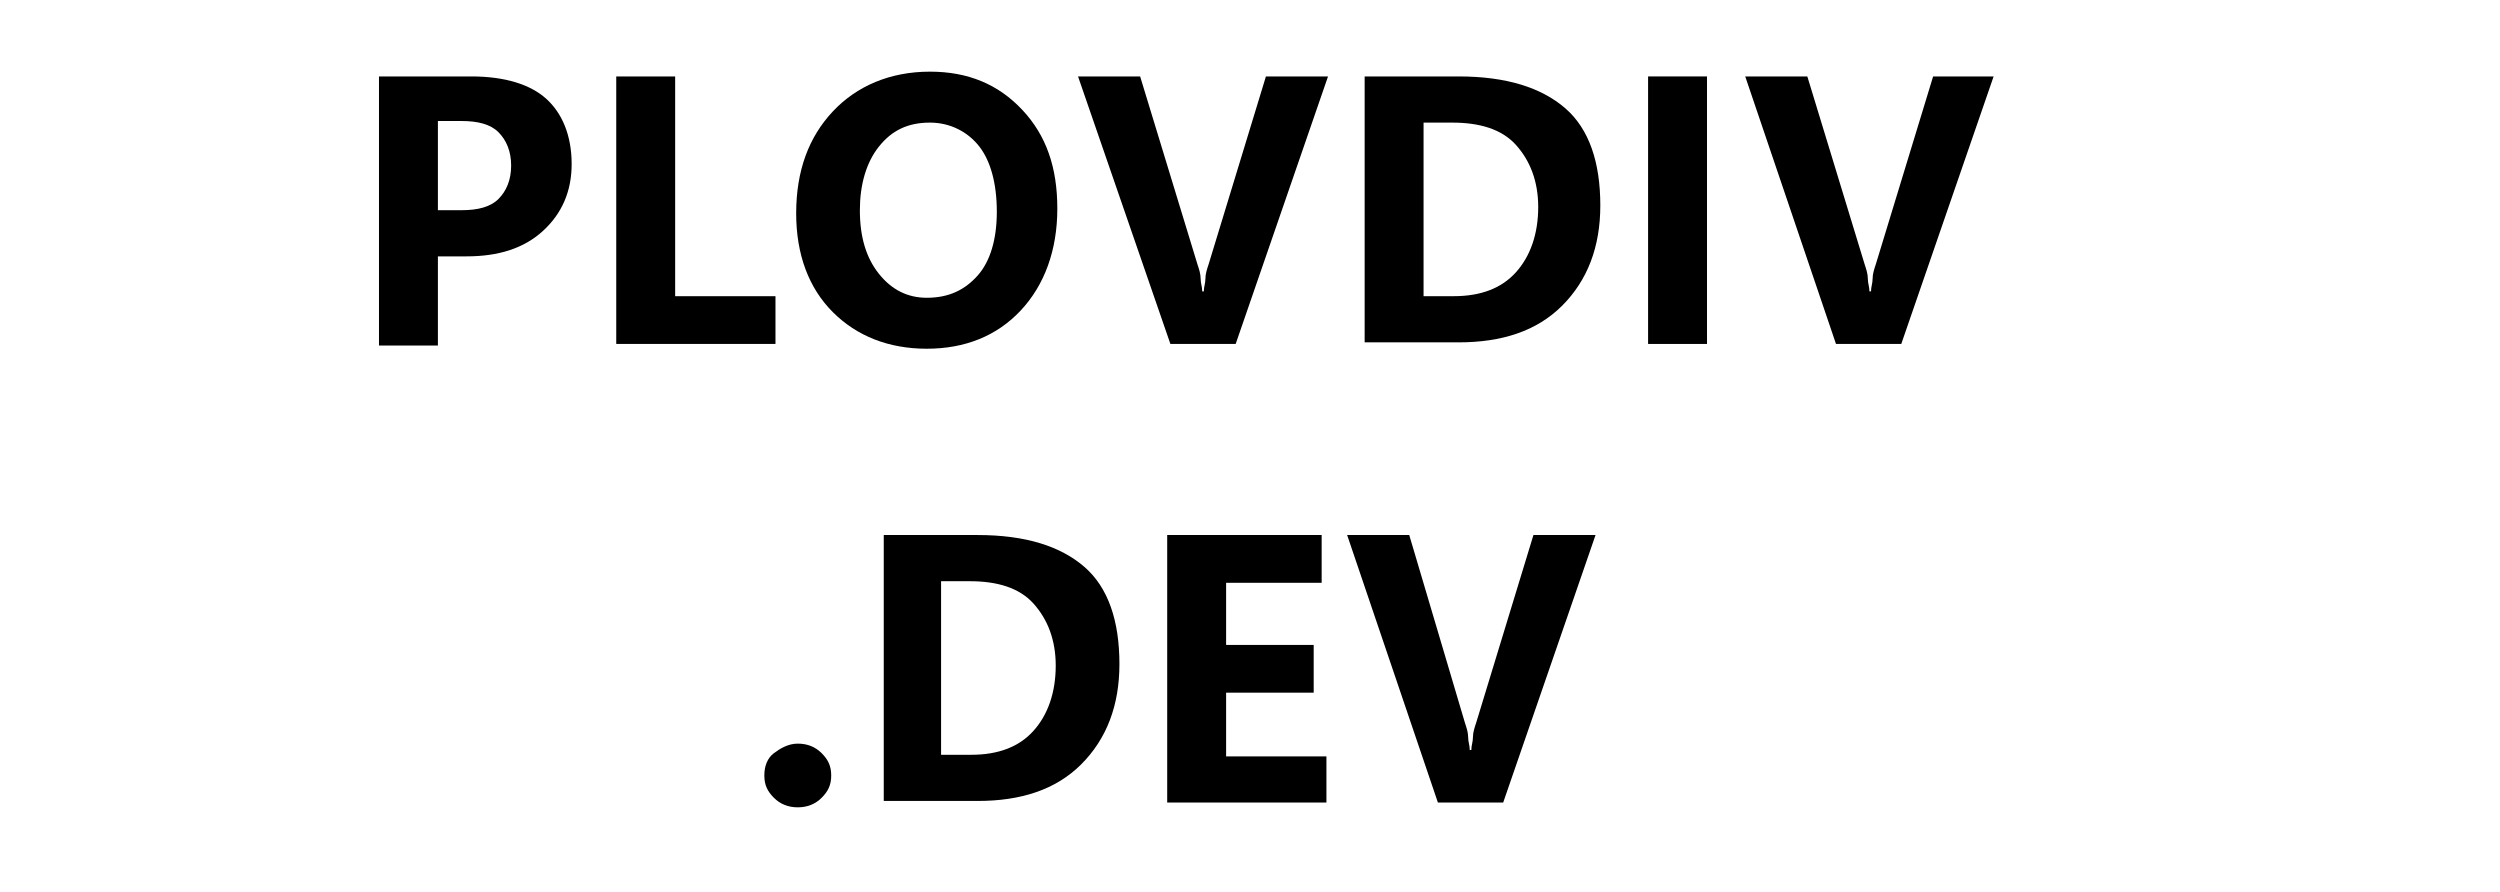 <?xml version="1.0" encoding="utf-8"?>
<!-- Generator: Adobe Illustrator 26.0.0, SVG Export Plug-In . SVG Version: 6.00 Build 0)  -->
<svg version="1.1" id="Layer_1" xmlns="http://www.w3.org/2000/svg" xmlns:xlink="http://www.w3.org/1999/xlink" x="0px" y="0px"
	 viewBox="0 0 157 56" style="enable-background:new 0 0 157 56;" xml:space="preserve">
<style type="text/css">
	.st0{display:none;fill:#090E34;}
	.st1{display:none;fill:#3056D3;}
	.st2{display:none;fill-rule:evenodd;clip-rule:evenodd;fill:#FFFFFF;}
</style>
<path class="st0" d="M60.7,14.9c2.3,0,4.3,0.4,6,1.1c1.7,0.8,3,1.8,4,3.3s1.4,3.1,1.4,5.1c0,1.9-0.5,3.6-1.4,5.1
	c-0.9,1.4-2.2,2.5-4,3.3c-1.7,0.8-3.7,1.1-6,1.1h-6v7.7h-4.9V14.9H60.7z M60.5,29.6c2.2,0,3.8-0.5,4.9-1.4s1.7-2.2,1.7-3.9
	s-0.6-3-1.7-3.9s-2.7-1.4-4.9-1.4h-5.8v10.6H60.5z M79.5,14.9h4.9v22.4h13.9v4.2H79.5V14.9z M122.1,35.3h-13.3l-2.6,6.2h-5.1
	l12-26.6h4.9l12,26.6h-5.2L122.1,35.3z M120.5,31.5l-5-11.6l-5,11.6H120.5z M145.7,32.1v9.4h-4.9v-9.3l-10.4-17.3h5.3l7.8,13l7.9-13
	h4.9L145.7,32.1z"/>
<path class="st1" d="M20,47.5c11,0,20-9,20-20s-9-20-20-20s-20,9-20,20S9,47.5,20,47.5z"/>
<path class="st2" d="M12.6,31.2c-2.1-3.5-1.8-6.7,1.1-9.5c4.2-4.2,8-1.6,10.6-3.2c1.8-1.1,2.5-2.8,2.1-5.3c2.1,3.5,1.8,6.7-1.1,9.5
	c-4.2,4.2-8,1.6-10.6,3.2C12.9,26.9,12.2,28.7,12.6,31.2z M13.6,42.8c-2.1-3.5-1.8-6.7,1.1-9.5c4.2-4.2,8-1.6,10.6-3.2
	c1.8-1.1,2.5-2.8,2.1-5.3c2.1,3.5,1.8,6.7-1.1,9.5c-4.2,4.2-8,1.6-10.6,3.2C14,38.6,13.3,40.4,13.6,42.8z"/>
<g>
	<g>
		<path d="M27.5,16.1v5.6h-3.7V4.8h5.8c2.1,0,3.7,0.5,4.7,1.4s1.6,2.3,1.6,4.1c0,1.7-0.6,3.1-1.8,4.2s-2.8,1.6-4.8,1.6H27.5z
			 M27.5,7.6v5.6H29c1,0,1.8-0.2,2.3-0.7s0.8-1.2,0.8-2.1c0-0.9-0.3-1.6-0.8-2.1S30,7.6,29,7.6H27.5z"/>
		<path d="M48.6,21.6h-9.9V4.8h3.7v13.8h6.3V21.6z"/>
		<path d="M58.2,21.9c-2.4,0-4.4-0.8-5.9-2.3S50,16,50,13.4c0-2.7,0.8-4.8,2.3-6.4s3.6-2.5,6.1-2.5c2.4,0,4.3,0.8,5.8,2.4
			s2.2,3.6,2.2,6.2c0,2.6-0.8,4.8-2.3,6.4S60.6,21.9,58.2,21.9z M58.2,18.7c1.4,0,2.4-0.5,3.2-1.4s1.2-2.3,1.2-4
			c0-1.8-0.4-3.2-1.1-4.1s-1.8-1.5-3.1-1.5c-1.4,0-2.4,0.5-3.2,1.5s-1.2,2.4-1.2,4c0,1.7,0.4,3,1.2,4S57,18.7,58.2,18.7z"/>
		<path d="M83.4,4.8l-5.8,16.8h-4.1L67.7,4.8h3.9l3.6,11.8c0.1,0.3,0.2,0.6,0.2,0.9s0.1,0.5,0.1,0.8h0.1c0-0.3,0.1-0.5,0.1-0.8
			s0.1-0.6,0.2-0.9l3.6-11.8H83.4z"/>
		<path d="M85.7,21.6V4.8h5.9c3,0,5.2,0.7,6.7,2s2.2,3.4,2.2,6.1c0,2.6-0.8,4.7-2.4,6.3s-3.8,2.3-6.5,2.3H85.7z M89.4,7.8v10.8h1.9
			c1.7,0,3-0.5,3.9-1.5s1.4-2.4,1.4-4.1c0-1.6-0.5-2.9-1.4-3.9s-2.3-1.4-4-1.4H89.4z"/>
		<path d="M107.2,21.6h-3.7V4.8h3.7V21.6z"/>
		<path d="M125.2,4.8l-5.8,16.8h-4.1l-5.7-16.8h3.9l3.6,11.8c0.1,0.3,0.2,0.6,0.2,0.9s0.1,0.5,0.1,0.8h0.1c0-0.3,0.1-0.5,0.1-0.8
			s0.1-0.6,0.2-0.9l3.6-11.8H125.2z"/>
		<path d="M50.1,50.7c-0.6,0-1.1-0.2-1.5-0.6S48,49.3,48,48.7c0-0.6,0.2-1.1,0.6-1.4s0.9-0.6,1.5-0.6c0.6,0,1.1,0.2,1.5,0.6
			s0.6,0.8,0.6,1.4c0,0.6-0.2,1-0.6,1.4S50.7,50.7,50.1,50.7z"/>
		<path d="M55.5,50.4V33.6h5.9c3,0,5.2,0.7,6.7,2s2.2,3.4,2.2,6.1c0,2.6-0.8,4.7-2.4,6.3s-3.8,2.3-6.5,2.3H55.5z M59.1,36.6v10.8H61
			c1.7,0,3-0.5,3.9-1.5s1.4-2.4,1.4-4.1c0-1.6-0.5-2.9-1.4-3.9s-2.3-1.4-4-1.4H59.1z"/>
		<path d="M83.3,50.4h-10V33.6H83v3h-6v3.9h5.5v3H77v4h6.3V50.4z"/>
		<path d="M100.2,33.6l-5.8,16.8h-4.1l-5.7-16.8h3.9L92,45.4c0.1,0.3,0.2,0.6,0.2,0.9s0.1,0.5,0.1,0.8h0.1c0-0.3,0.1-0.5,0.1-0.8
			s0.1-0.6,0.2-0.9l3.6-11.8H100.2z"/>
	</g>
</g>
</svg>
